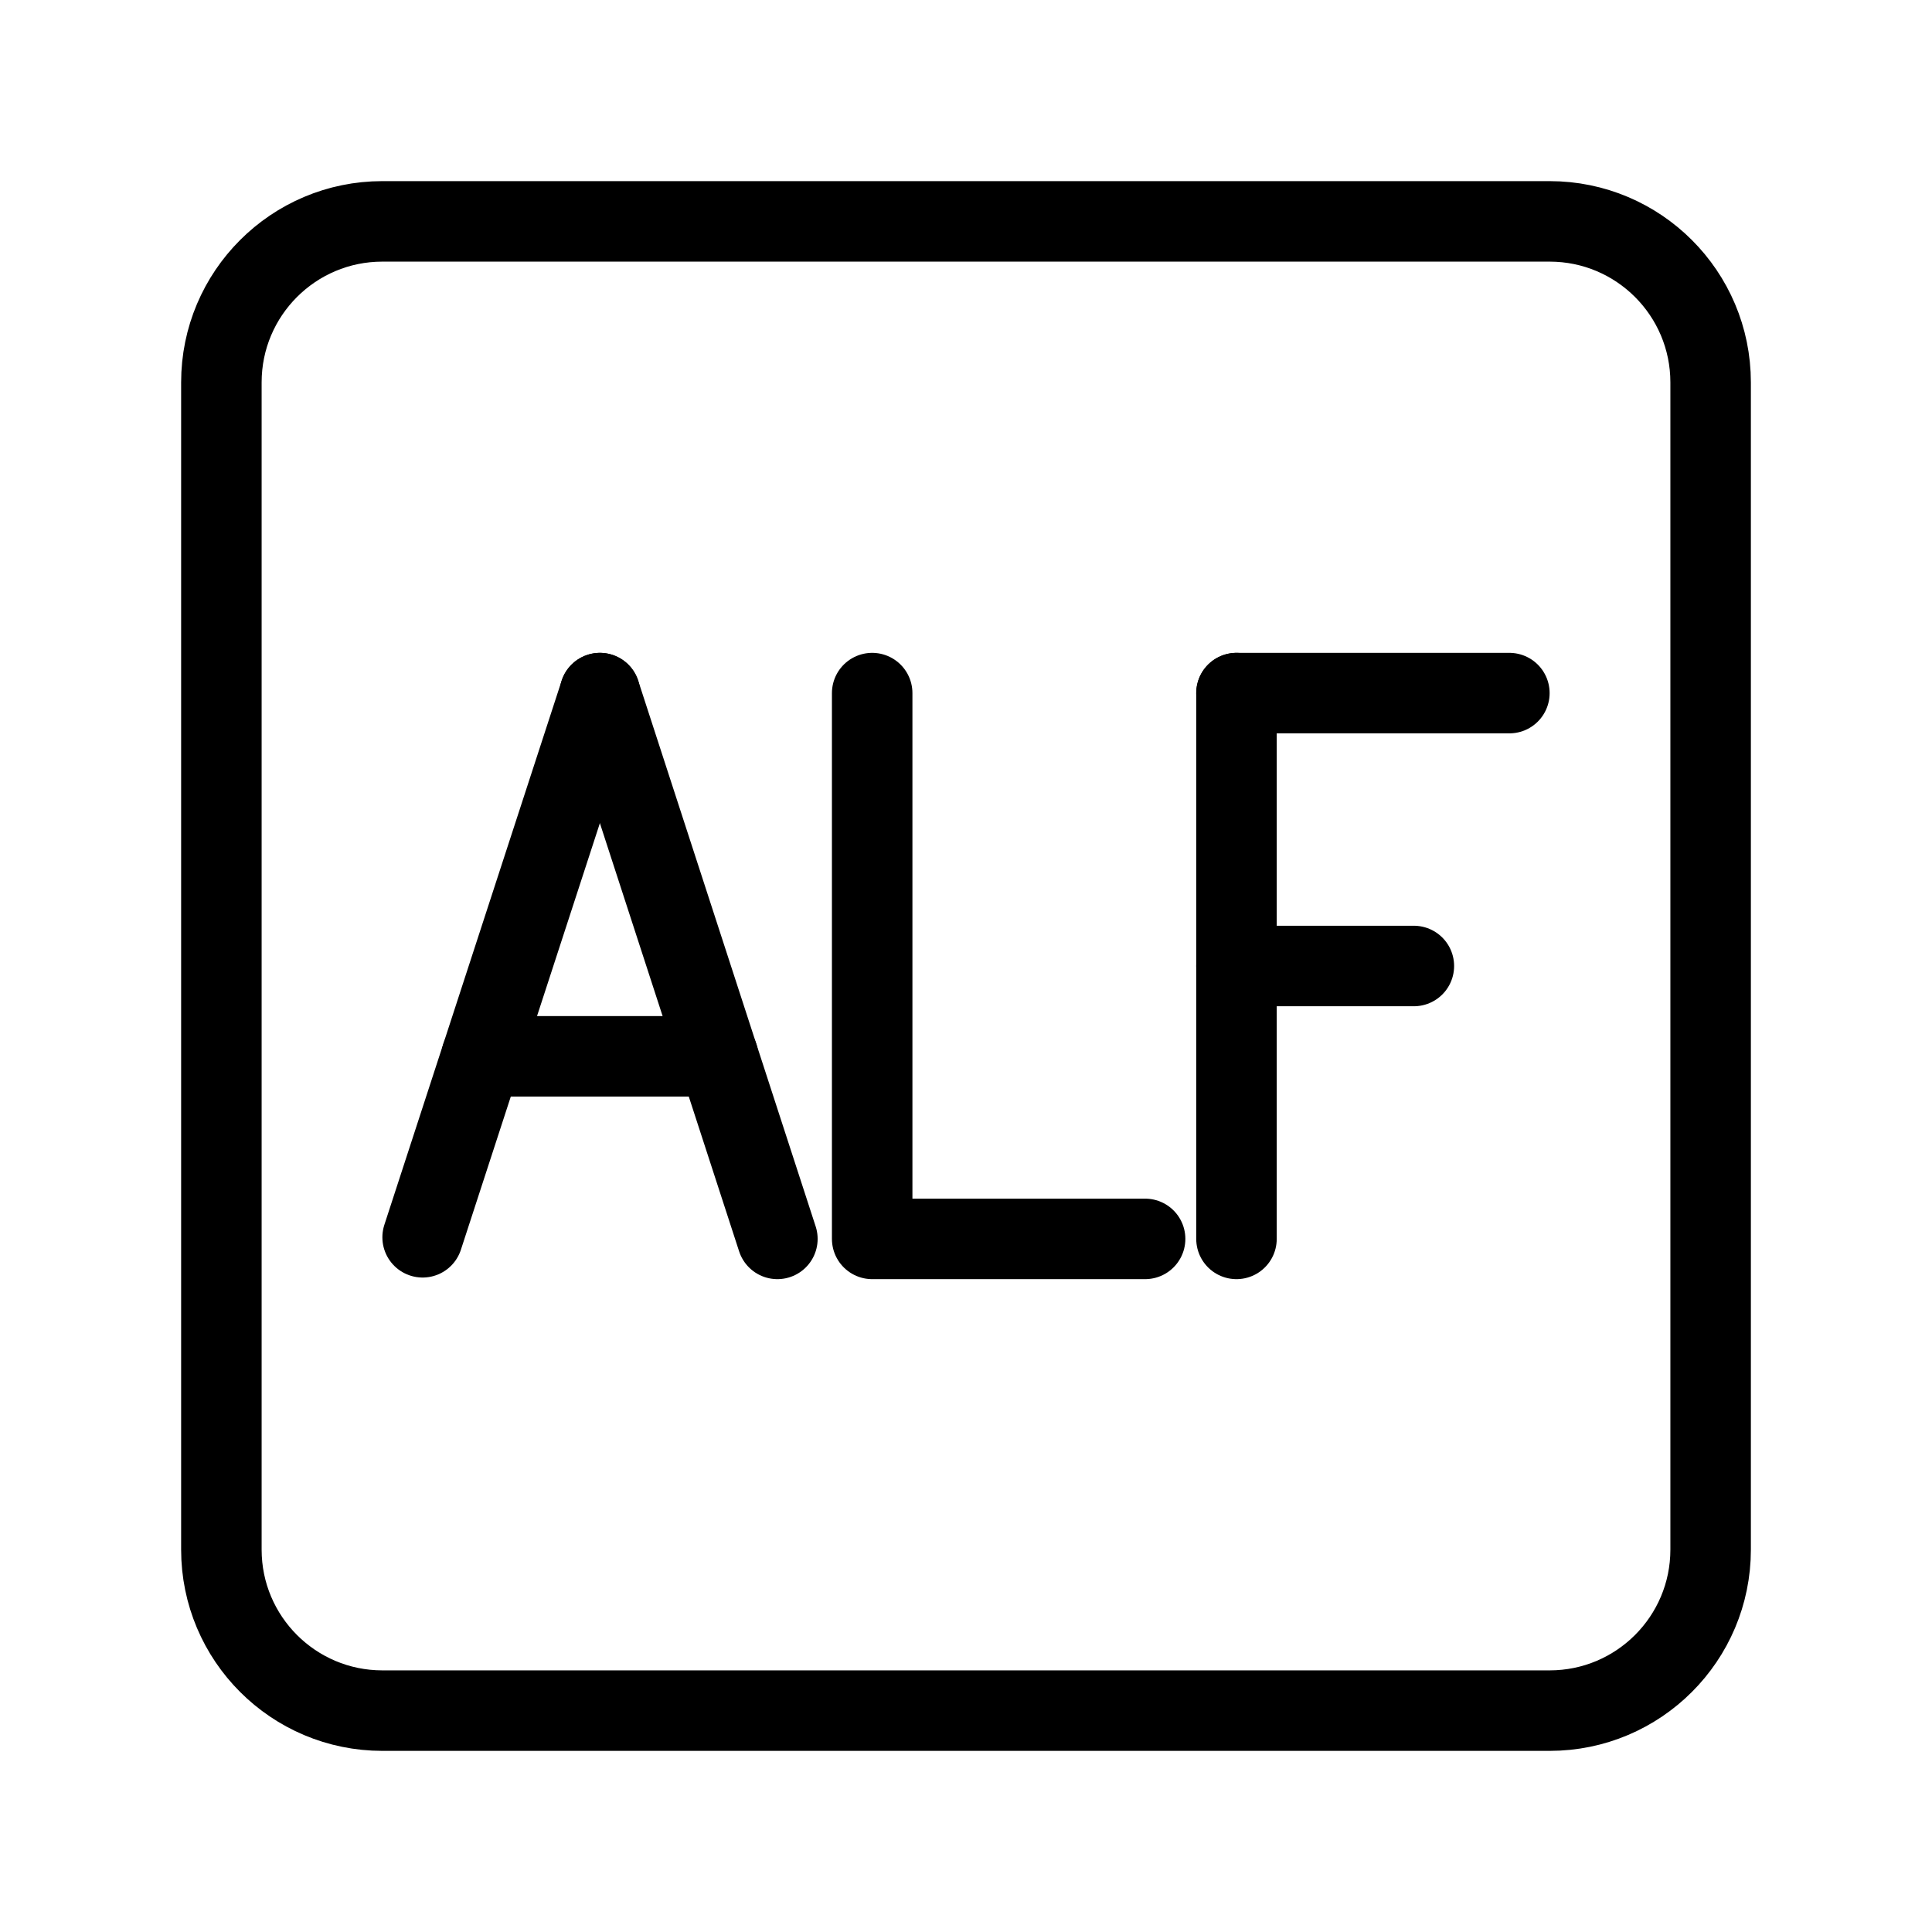 <?xml version="1.0" encoding="UTF-8"?><svg id="a" xmlns="http://www.w3.org/2000/svg" viewBox="0 0 48 48"><defs><style>.b{stroke-width:2px;fill:none;stroke:#000;stroke-linecap:round;stroke-linejoin:round;}</style></defs><path class="b" d="M38.5,5.5H9.5c-2.209,0-4,1.791-4,4v29c0,2.209,1.791,4,4,4h29c2.209,0,4-1.791,4-4V9.5c0-2.209-1.791-4-4-4Z"/><polyline class="b" points="21.669 17.22 21.669 30.78 28.45 30.78"/><line class="b" x1="30.72" y1="17.22" x2="37.5" y2="17.22"/><line class="b" x1="30.72" y1="24" x2="35.127" y2="24"/><line class="b" x1="30.72" y1="17.22" x2="30.72" y2="30.78"/><line class="b" x1="10.5" y1="30.74" x2="14.905" y2="17.22"/><line class="b" x1="19.314" y1="30.78" x2="14.905" y2="17.22"/><line class="b" x1="17.84" y1="26.244" x2="11.965" y2="26.244"/></svg>